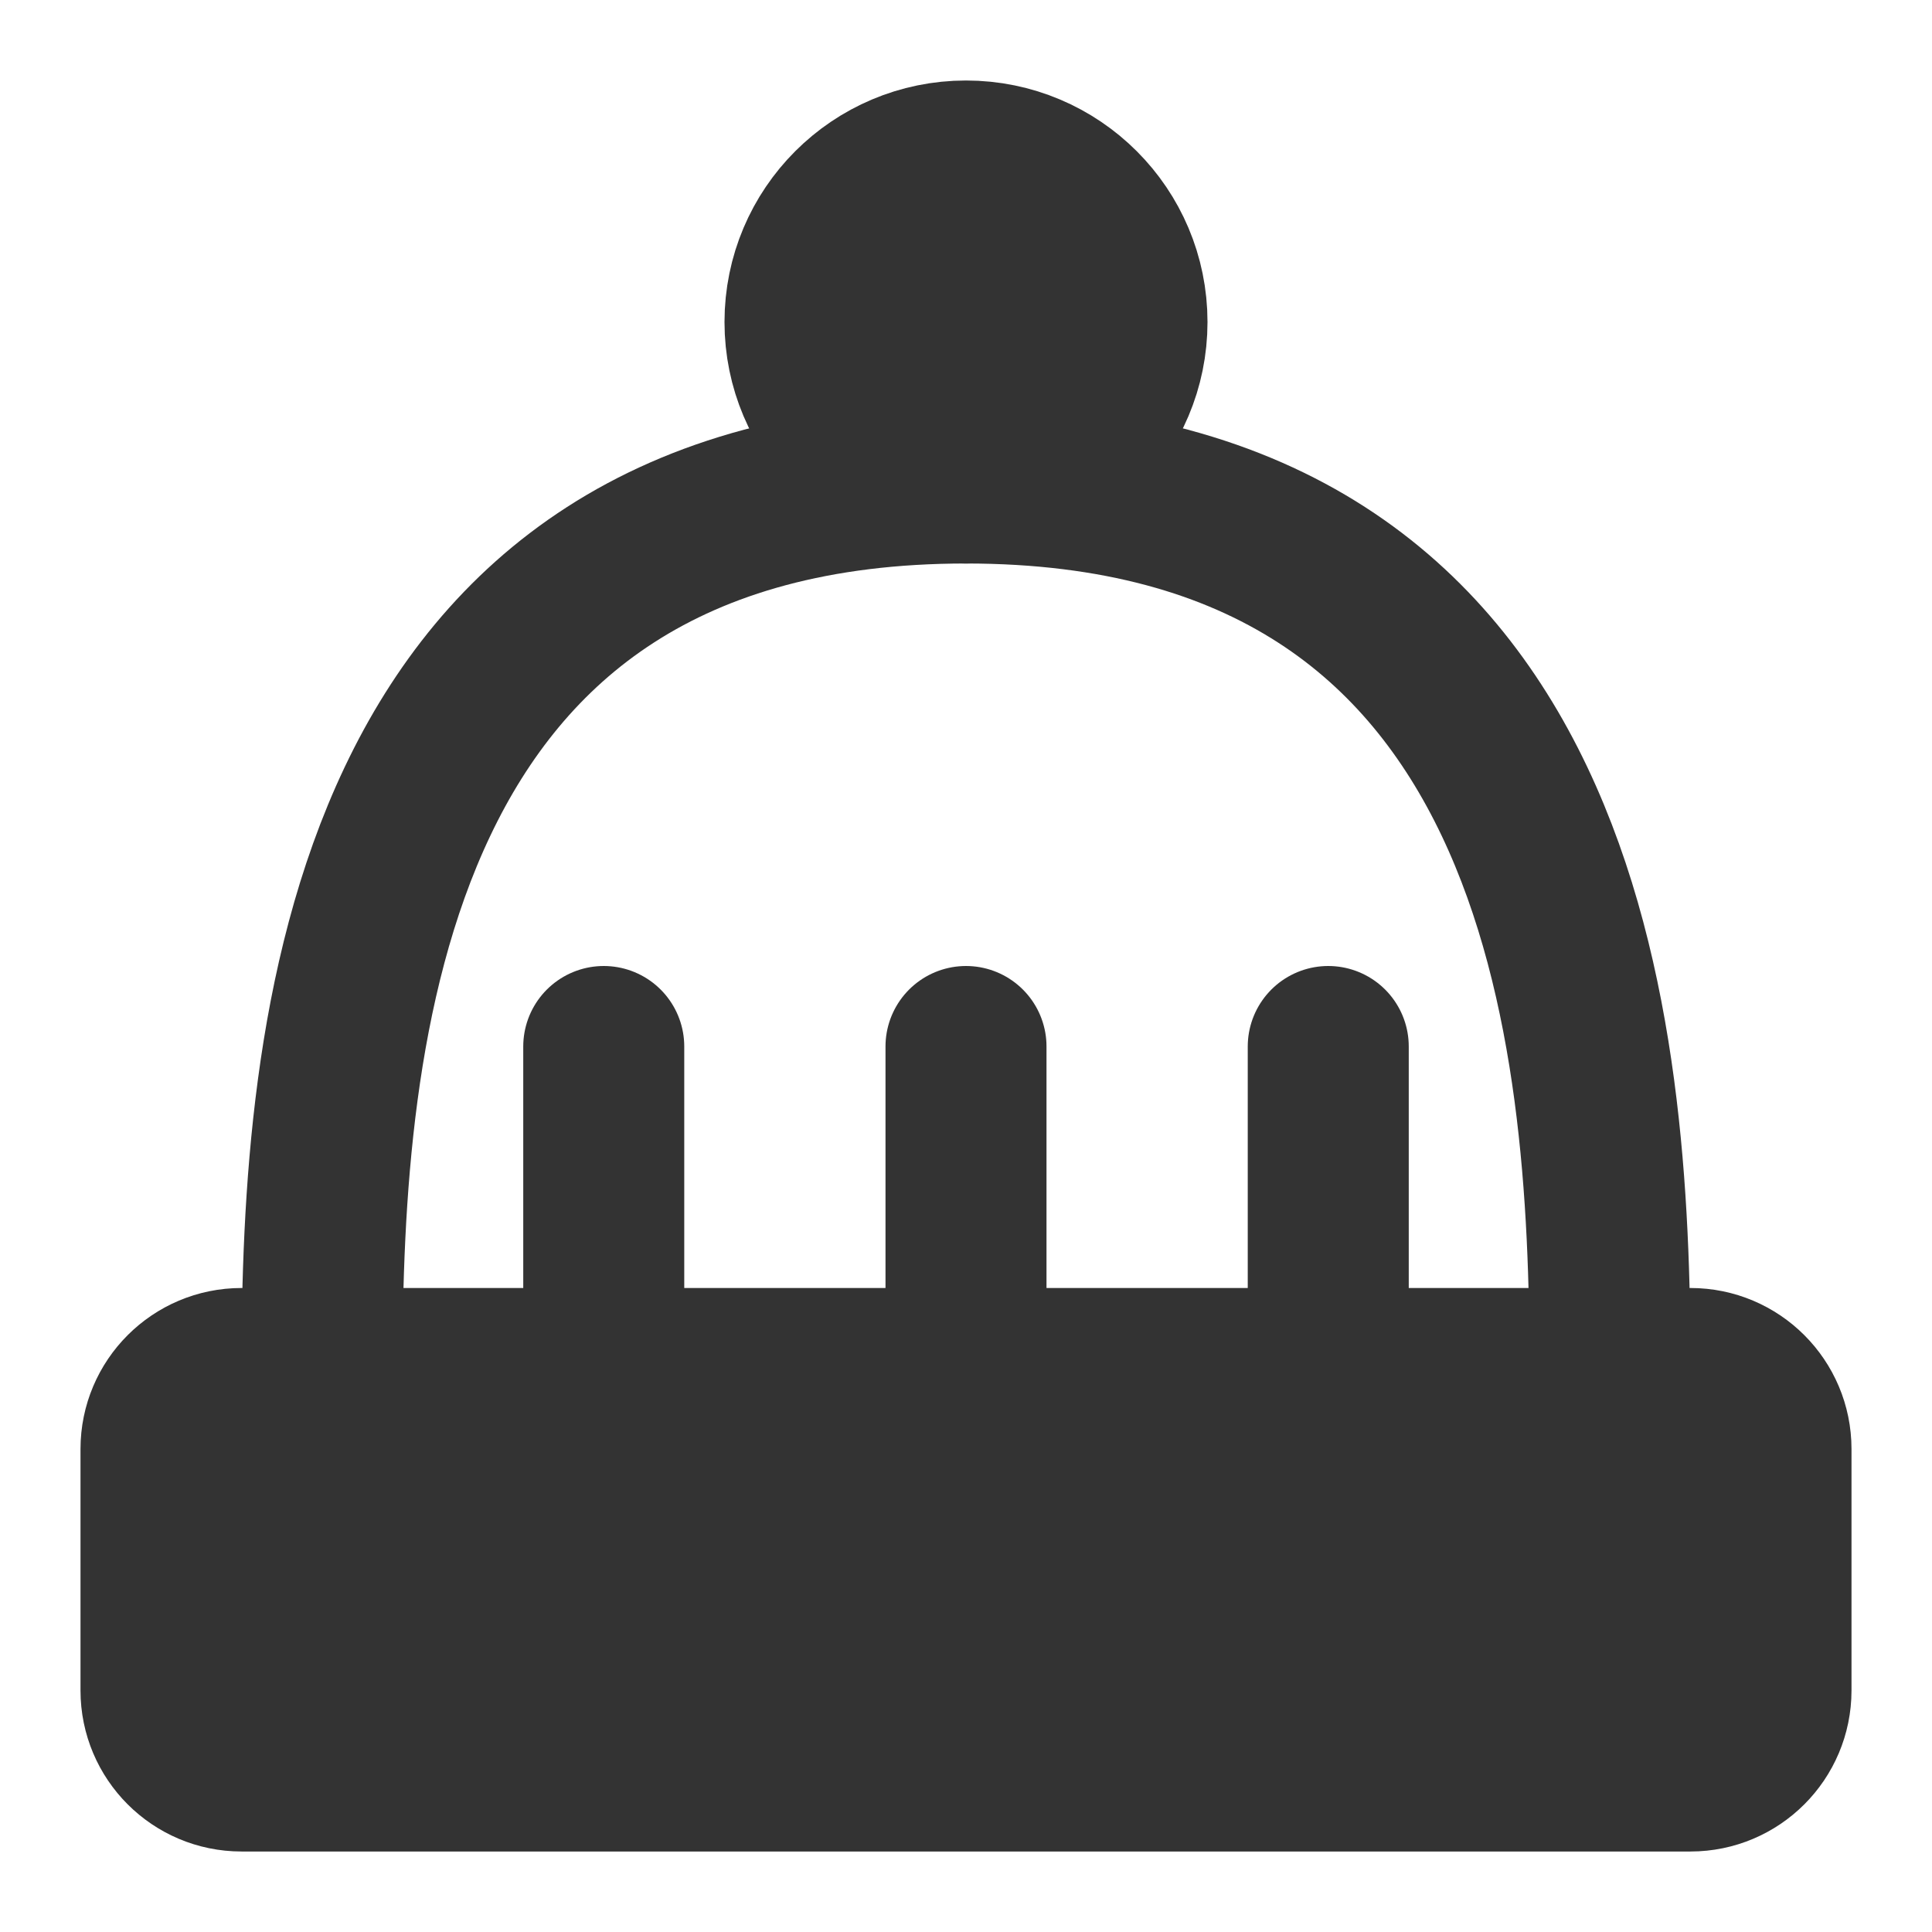 <svg width="24" height="24" viewBox="0 0 24 24" fill="none" xmlns="http://www.w3.org/2000/svg">
<path d="M21 17H3C2.448 17 2 17.448 2 18V21C2 21.552 2.448 22 3 22H21C21.552 22 22 21.552 22 21V18C22 17.448 21.552 17 21 17Z" fill="#333333" stroke="#333333" stroke-width="2" stroke-linecap="round" stroke-linejoin="round"/>
<path d="M7.5 13V17" stroke="#333333" stroke-width="2" stroke-linecap="round" stroke-linejoin="round"/>
<path d="M12 13V17" stroke="#333333" stroke-width="2" stroke-linecap="round" stroke-linejoin="round"/>
<path d="M16.5 13V17" stroke="#333333" stroke-width="2" stroke-linecap="round" stroke-linejoin="round"/>
<path d="M12 6C13.105 6 14 5.105 14 4C14 2.895 13.105 2 12 2C10.895 2 10 2.895 10 4C10 5.105 10.895 6 12 6Z" fill="#333333" stroke="#333333" stroke-width="2"/>
<path d="M4 17C4 12.875 4.5 6 12 6C19.5 6 20 12.875 20 17" stroke="#333333" stroke-width="2"/>
</svg>
